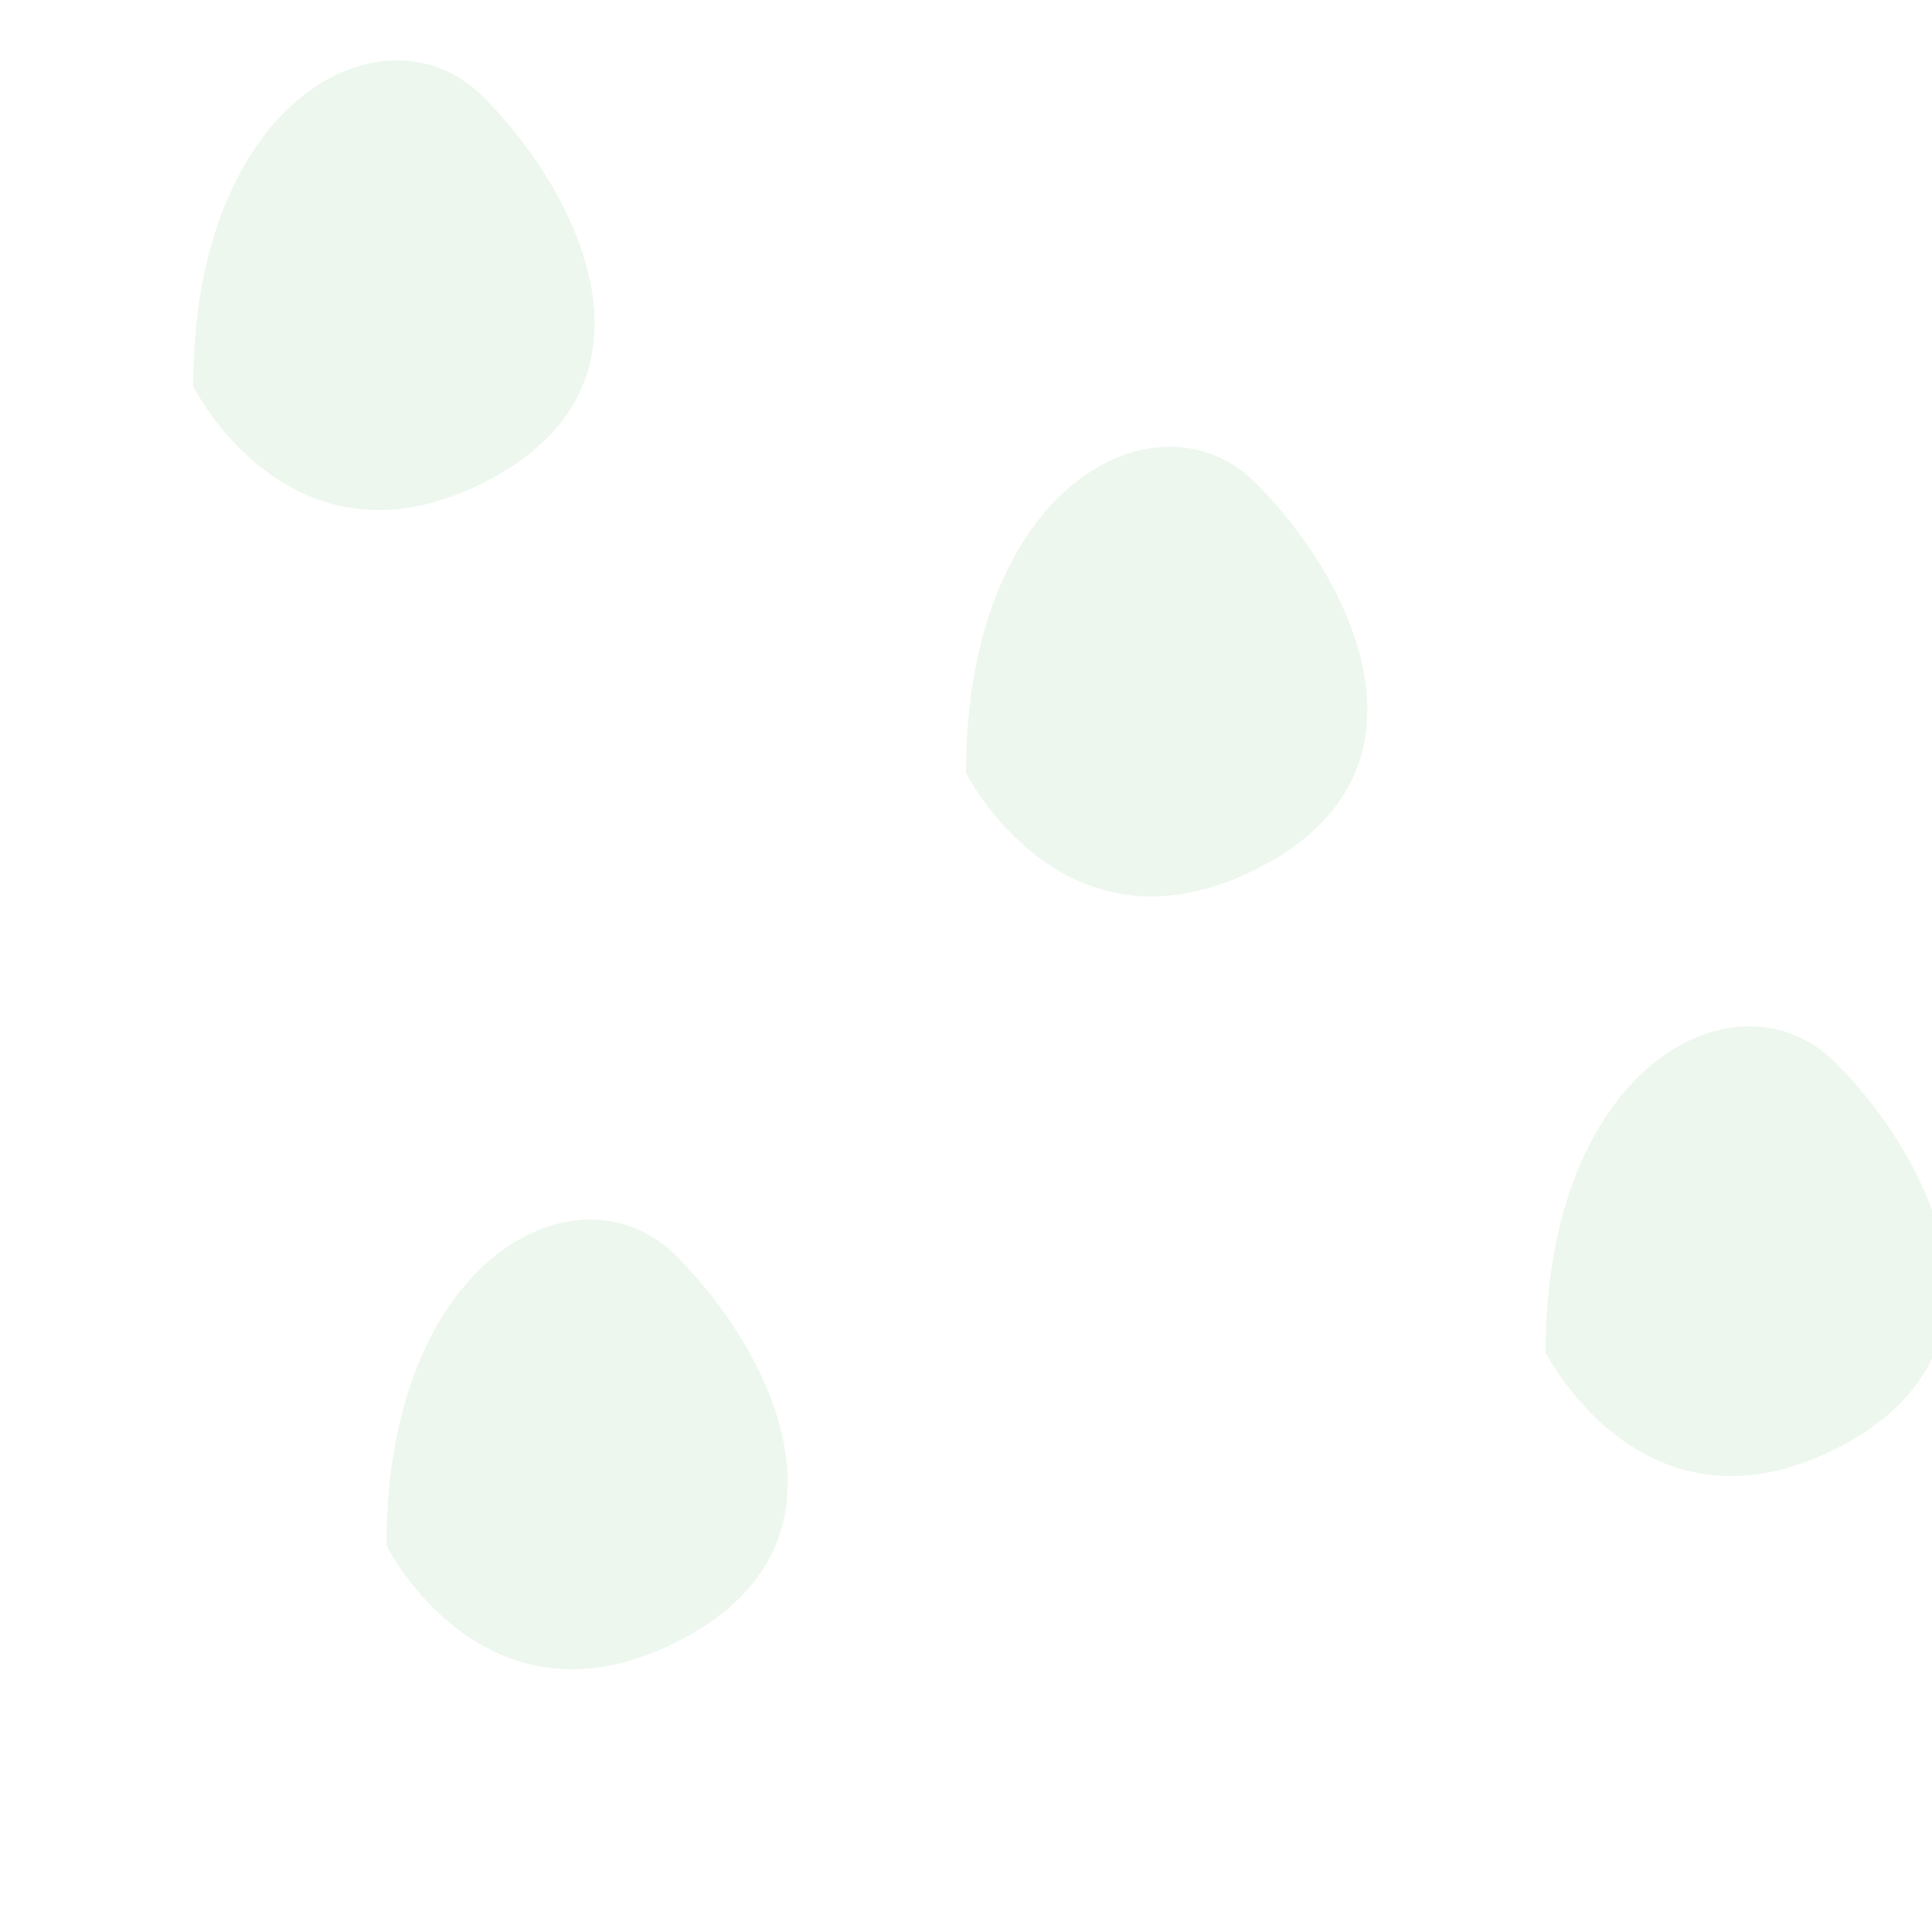 <svg width="100" height="100" viewBox="0 0 100 100" fill="none" xmlns="http://www.w3.org/2000/svg">
  <path d="M10 20C10 20 15 30 25 25C35 20 30 10 25 5C20 0 10 5 10 20Z" fill="#4CAF50" fill-opacity="0.1"/>
  <path d="M80 70C80 70 85 80 95 75C105 70 100 60 95 55C90 50 80 55 80 70Z" fill="#4CAF50" fill-opacity="0.1"/>
  <path d="M50 40C50 40 55 50 65 45C75 40 70 30 65 25C60 20 50 25 50 40Z" fill="#4CAF50" fill-opacity="0.1"/>
  <path d="M20 80C20 80 25 90 35 85C45 80 40 70 35 65C30 60 20 65 20 80Z" fill="#4CAF50" fill-opacity="0.1"/>
</svg> 